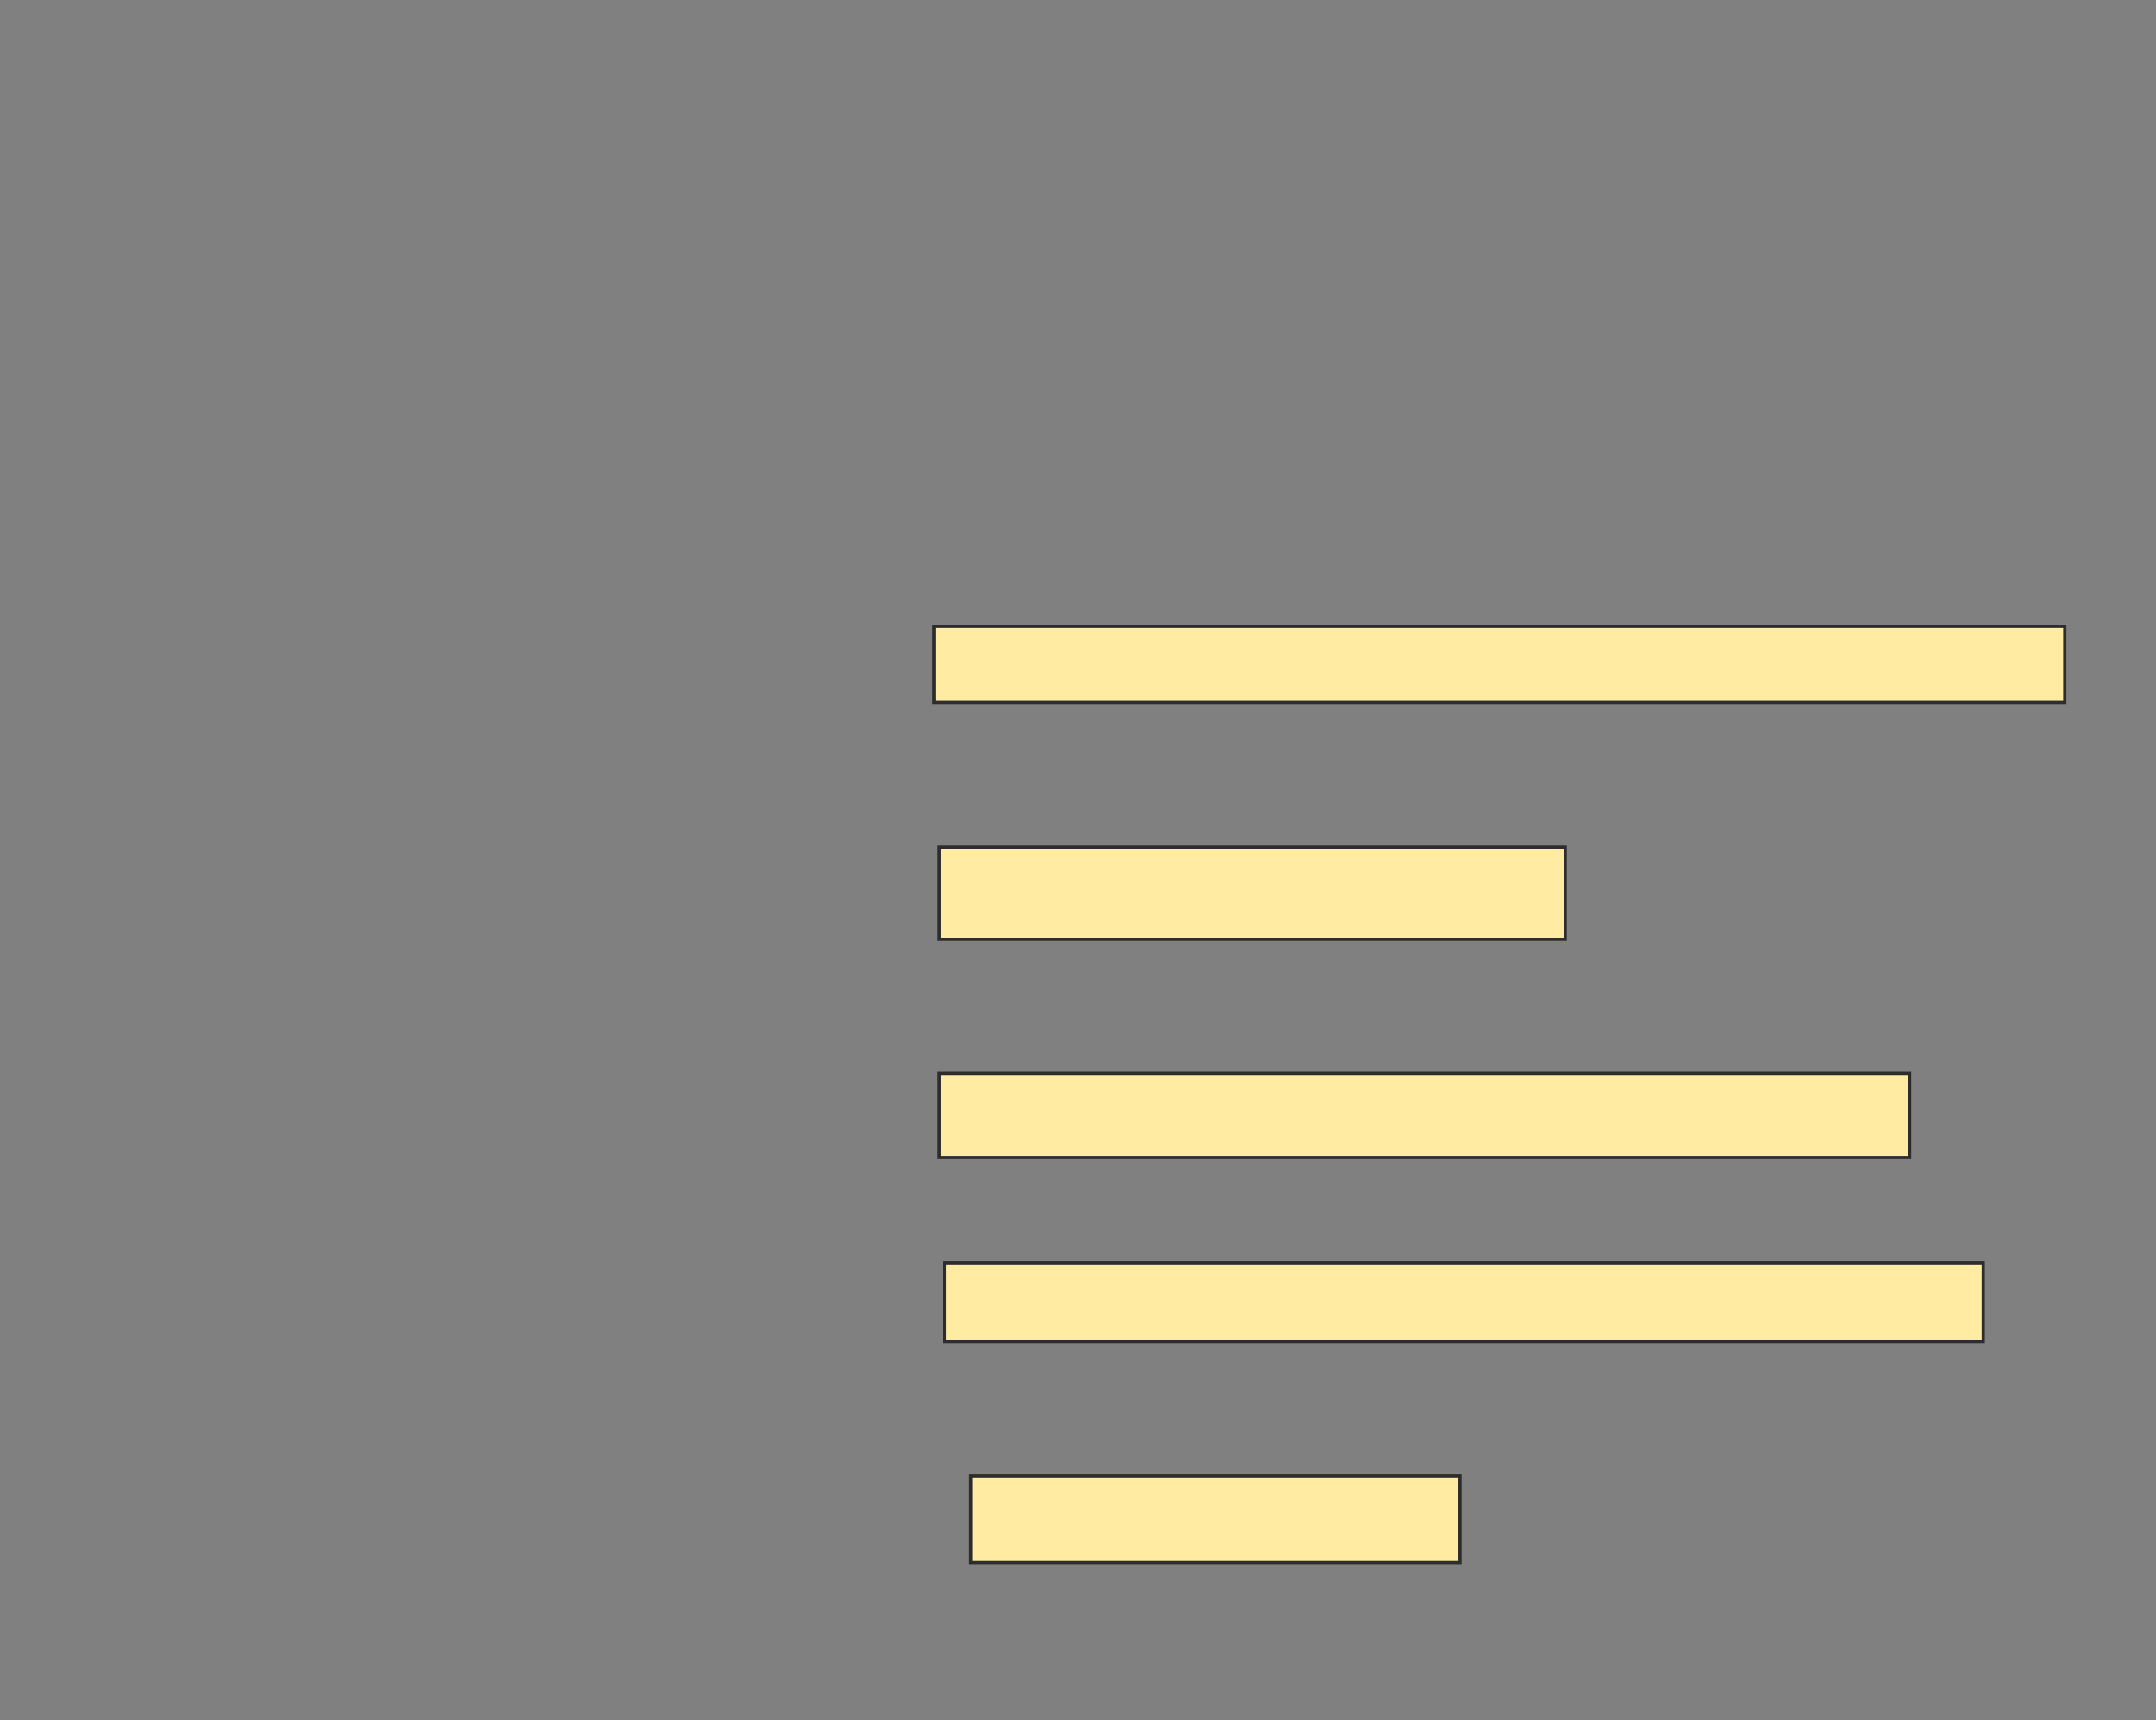 <svg xmlns="http://www.w3.org/2000/svg" width="672" height="536">
 <rect width="100%" height="100%" fill="#808080" stroke="none"/>
 <!-- Created with Image Occlusion Enhanced -->
 <g>
  <title>Labels</title>
 </g>
 <g>
  <title>Masks</title>
  <rect id="72dff8afbe3f4fefaecebd72cd44d17f-ao-1" height="23.77" width="352.459" y="195.148" x="291.115" stroke="#2D2D2D" fill="#FFEBA2"/>
  <rect id="72dff8afbe3f4fefaecebd72cd44d17f-ao-2" height="28.689" width="195.082" y="264" x="292.754" stroke="#2D2D2D" fill="#FFEBA2"/>
  <rect id="72dff8afbe3f4fefaecebd72cd44d17f-ao-3" height="26.23" width="302.459" y="334.492" x="292.754" stroke="#2D2D2D" fill="#FFEBA2"/>
  <rect id="72dff8afbe3f4fefaecebd72cd44d17f-ao-4" height="24.59" width="323.771" y="393.508" x="294.393" stroke="#2D2D2D" fill="#FFEBA2"/>
  <rect id="72dff8afbe3f4fefaecebd72cd44d17f-ao-5" height="27.049" width="152.459" y="459.902" x="302.59" stroke="#2D2D2D" fill="#FFEBA2"/>
 </g>
</svg>